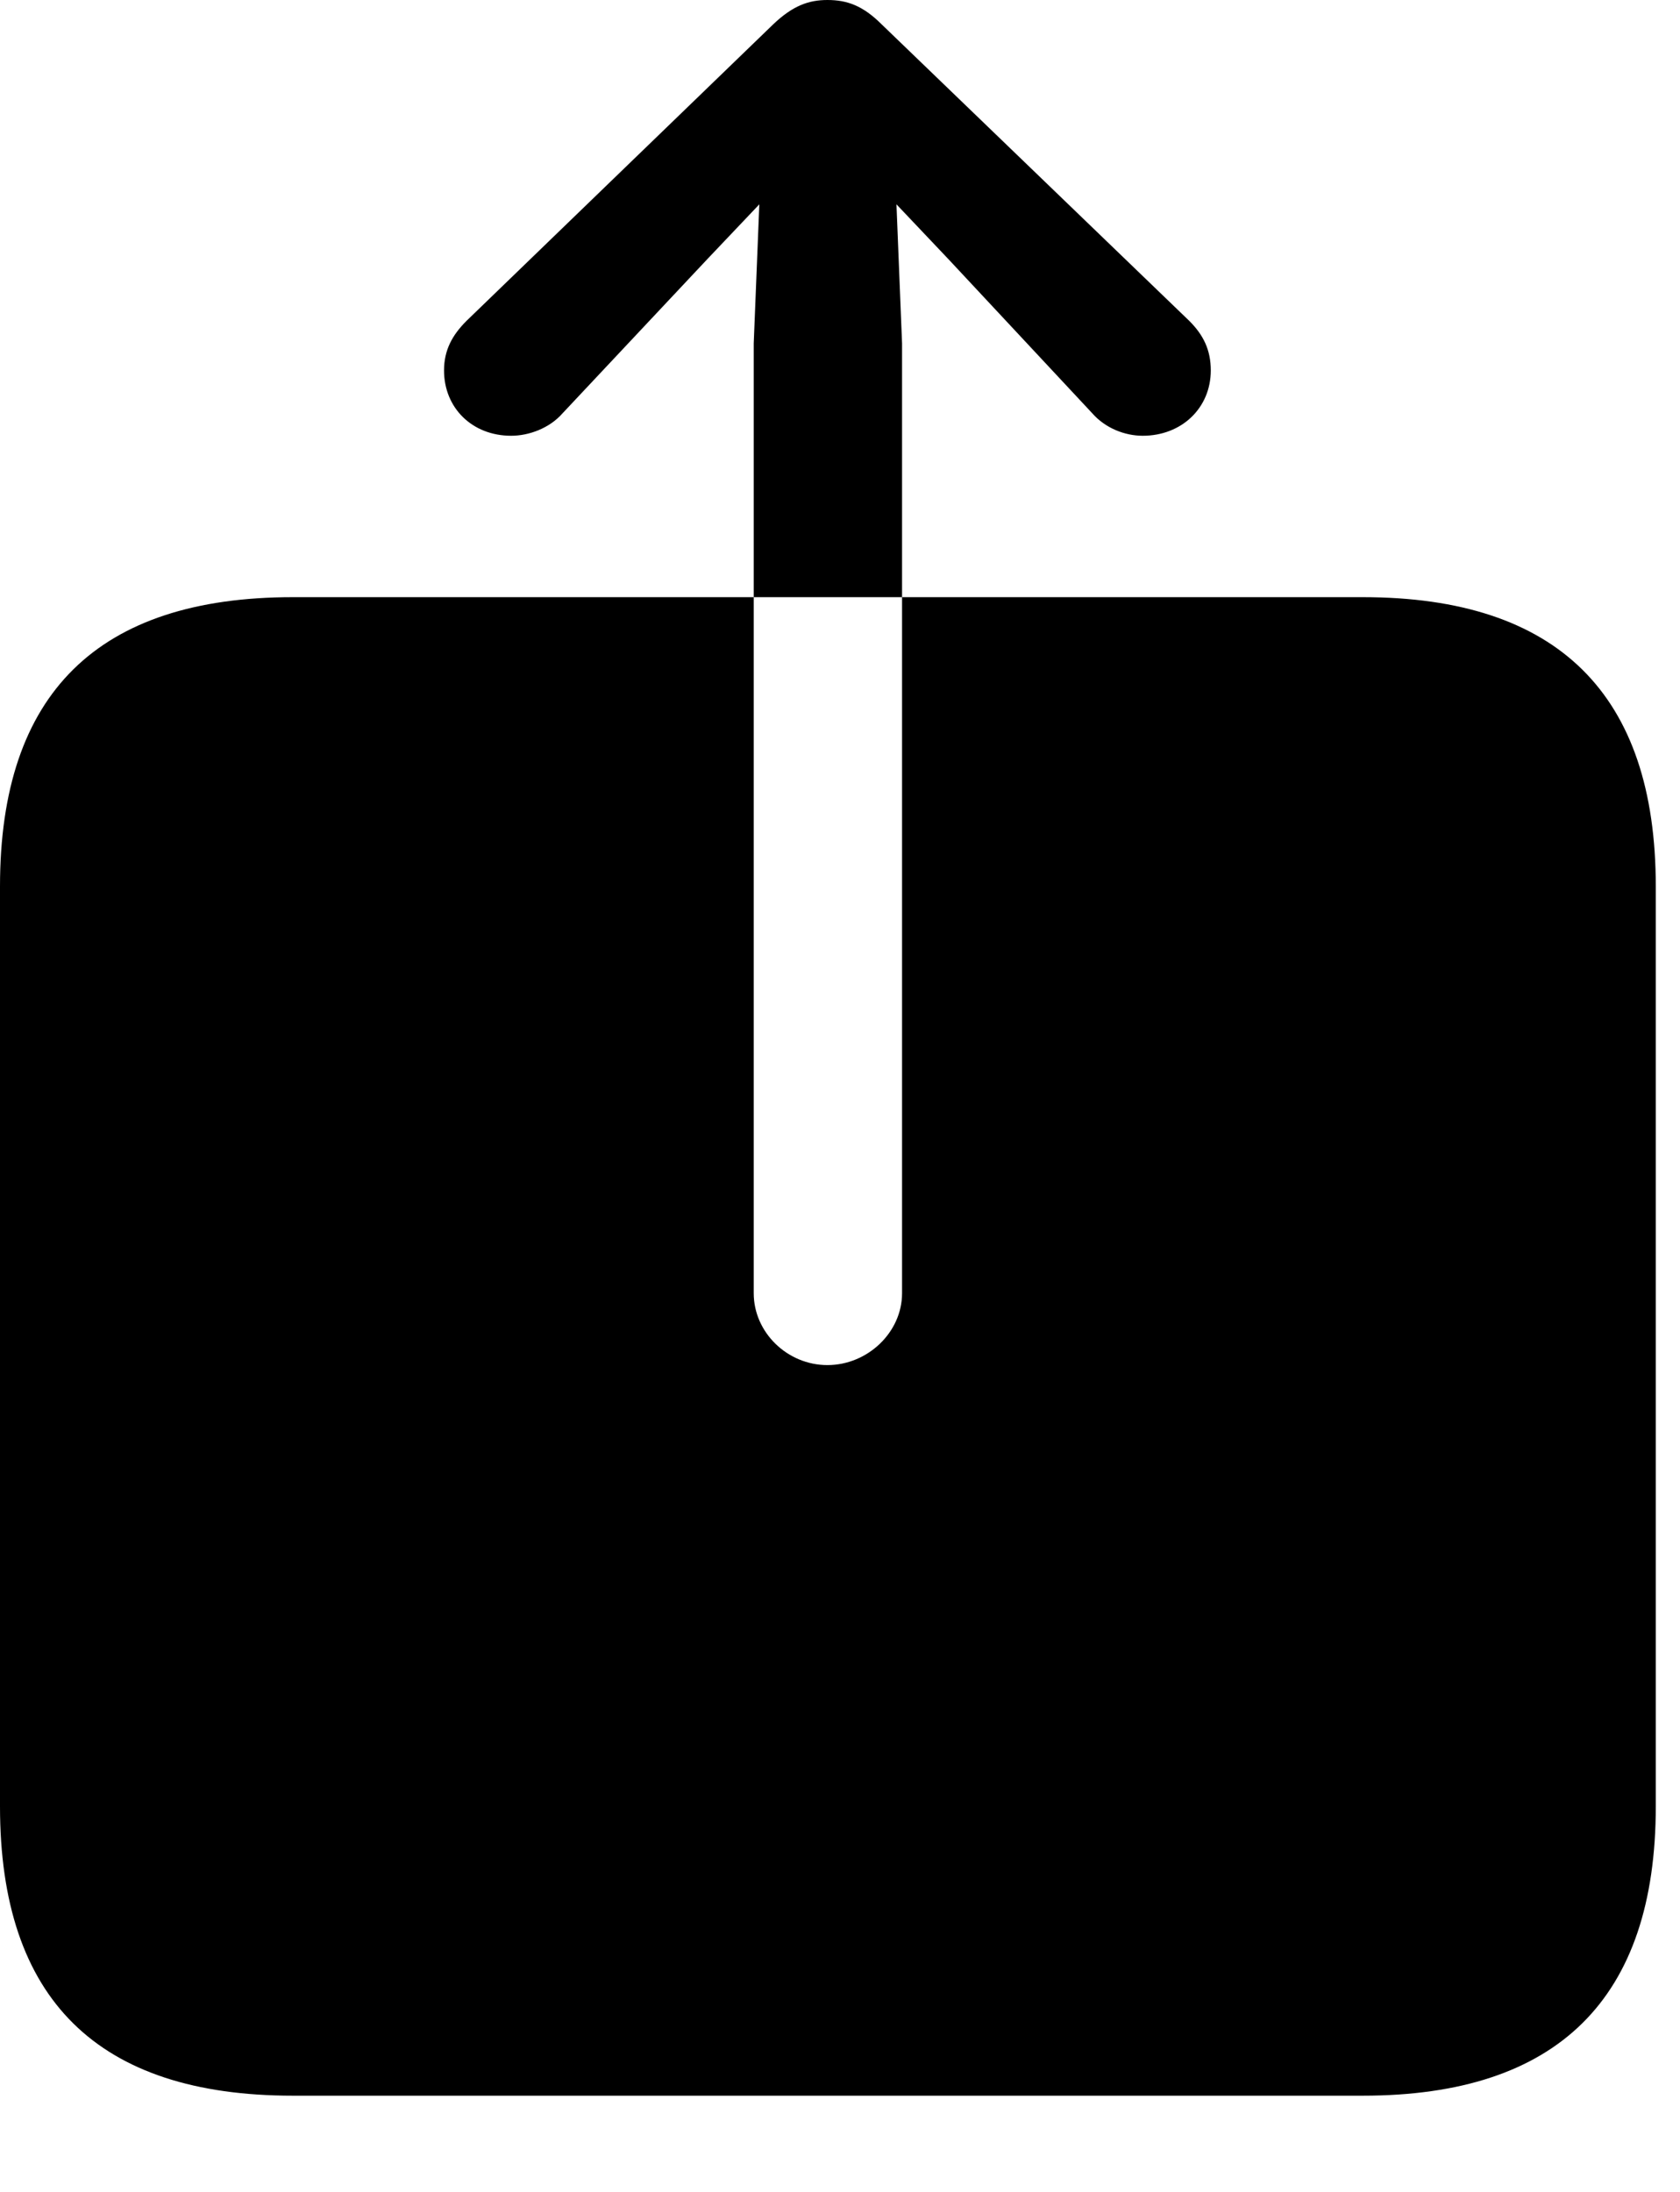 <svg version="1.1" xmlns="http://www.w3.org/2000/svg" xmlns:xlink="http://www.w3.org/1999/xlink" viewBox="0 0 24.623 32.115">
 <g>
  
  <path d="M0 26.469C0 29.299 1.436 30.707 4.293 30.707L19.975 30.707C22.832 30.707 24.268 29.285 24.268 26.469L24.268 12.988C24.268 10.172 22.832 8.75 19.975 8.75L4.293 8.75C1.436 8.75 0 10.158 0 12.988ZM12.127 20.002C11.539 20.002 11.047 19.523 11.047 18.949L11.047 5.031L11.129 2.994L10.363 3.801L8.244 6.057C8.053 6.275 7.752 6.385 7.492 6.385C6.918 6.385 6.508 5.975 6.508 5.428C6.508 5.127 6.631 4.908 6.836 4.703L11.334 0.355C11.621 0.082 11.854 0 12.127 0C12.414 0 12.646 0.082 12.92 0.355L17.432 4.703C17.637 4.908 17.746 5.127 17.746 5.428C17.746 5.975 17.322 6.385 16.748 6.385C16.488 6.385 16.201 6.275 16.01 6.057L13.904 3.801L13.139 2.994L13.221 5.031L13.221 18.949C13.221 19.523 12.715 20.002 12.127 20.002Z" style="fill:hsl(0 0 0/0.85)"></path>
 </g>
</svg>